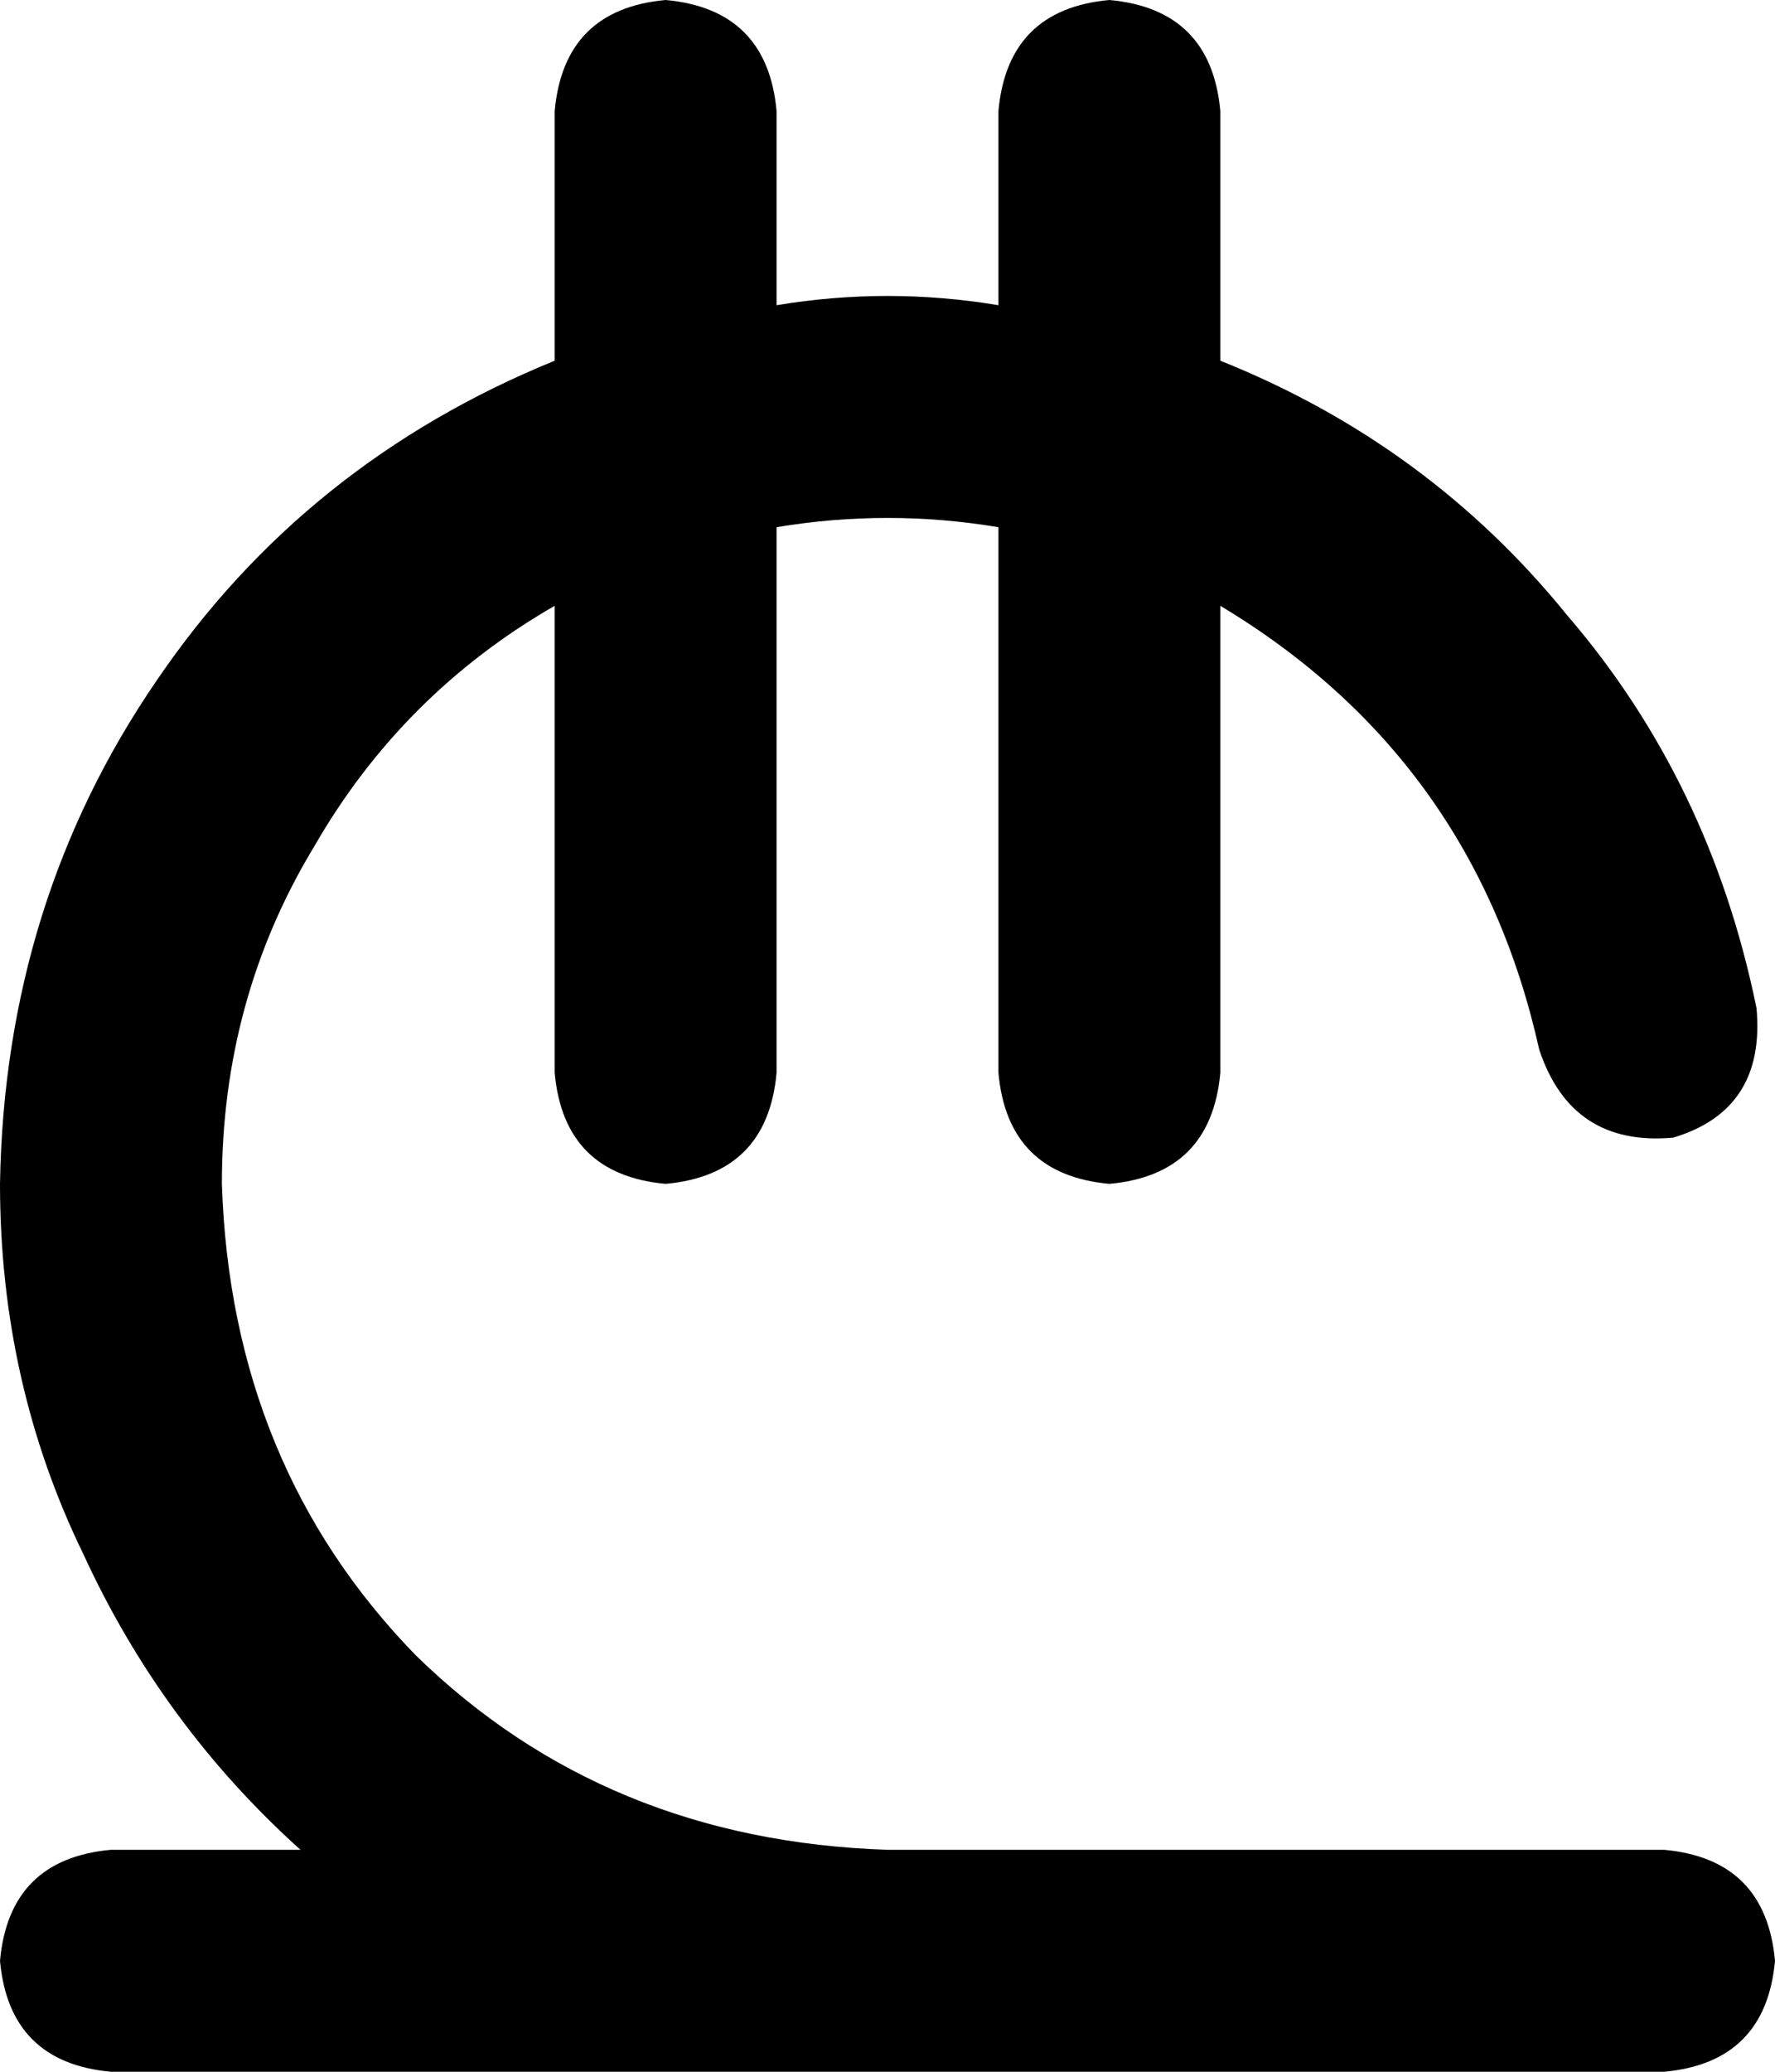 <svg xmlns="http://www.w3.org/2000/svg" viewBox="0 0 384 448">
    <path d="M 144 0 Q 166 2 168 24 L 168 66 Q 180 64 192 64 Q 204 64 216 66 L 216 24 Q 218 2 240 0 Q 262 2 264 24 L 264 78 Q 309 96 339 133 Q 370 169 380 218 Q 382 240 362 246 Q 340 248 333 227 Q 319 164 264 131 L 264 232 Q 262 254 240 256 Q 218 254 216 232 L 216 114 Q 204 112 192 112 Q 180 112 168 114 L 168 232 Q 166 254 144 256 Q 122 254 120 232 L 120 131 Q 87 150 68 183 Q 48 216 48 256 Q 50 317 90 358 Q 131 398 192 400 L 360 400 Q 382 402 384 424 Q 382 446 360 448 L 192 448 L 24 448 Q 2 446 0 424 Q 2 402 24 400 L 65 400 Q 35 373 18 336 Q 0 299 0 256 Q 1 195 34 147 Q 66 100 120 78 L 120 24 Q 122 2 144 0 L 144 0 Z"/>
</svg>
